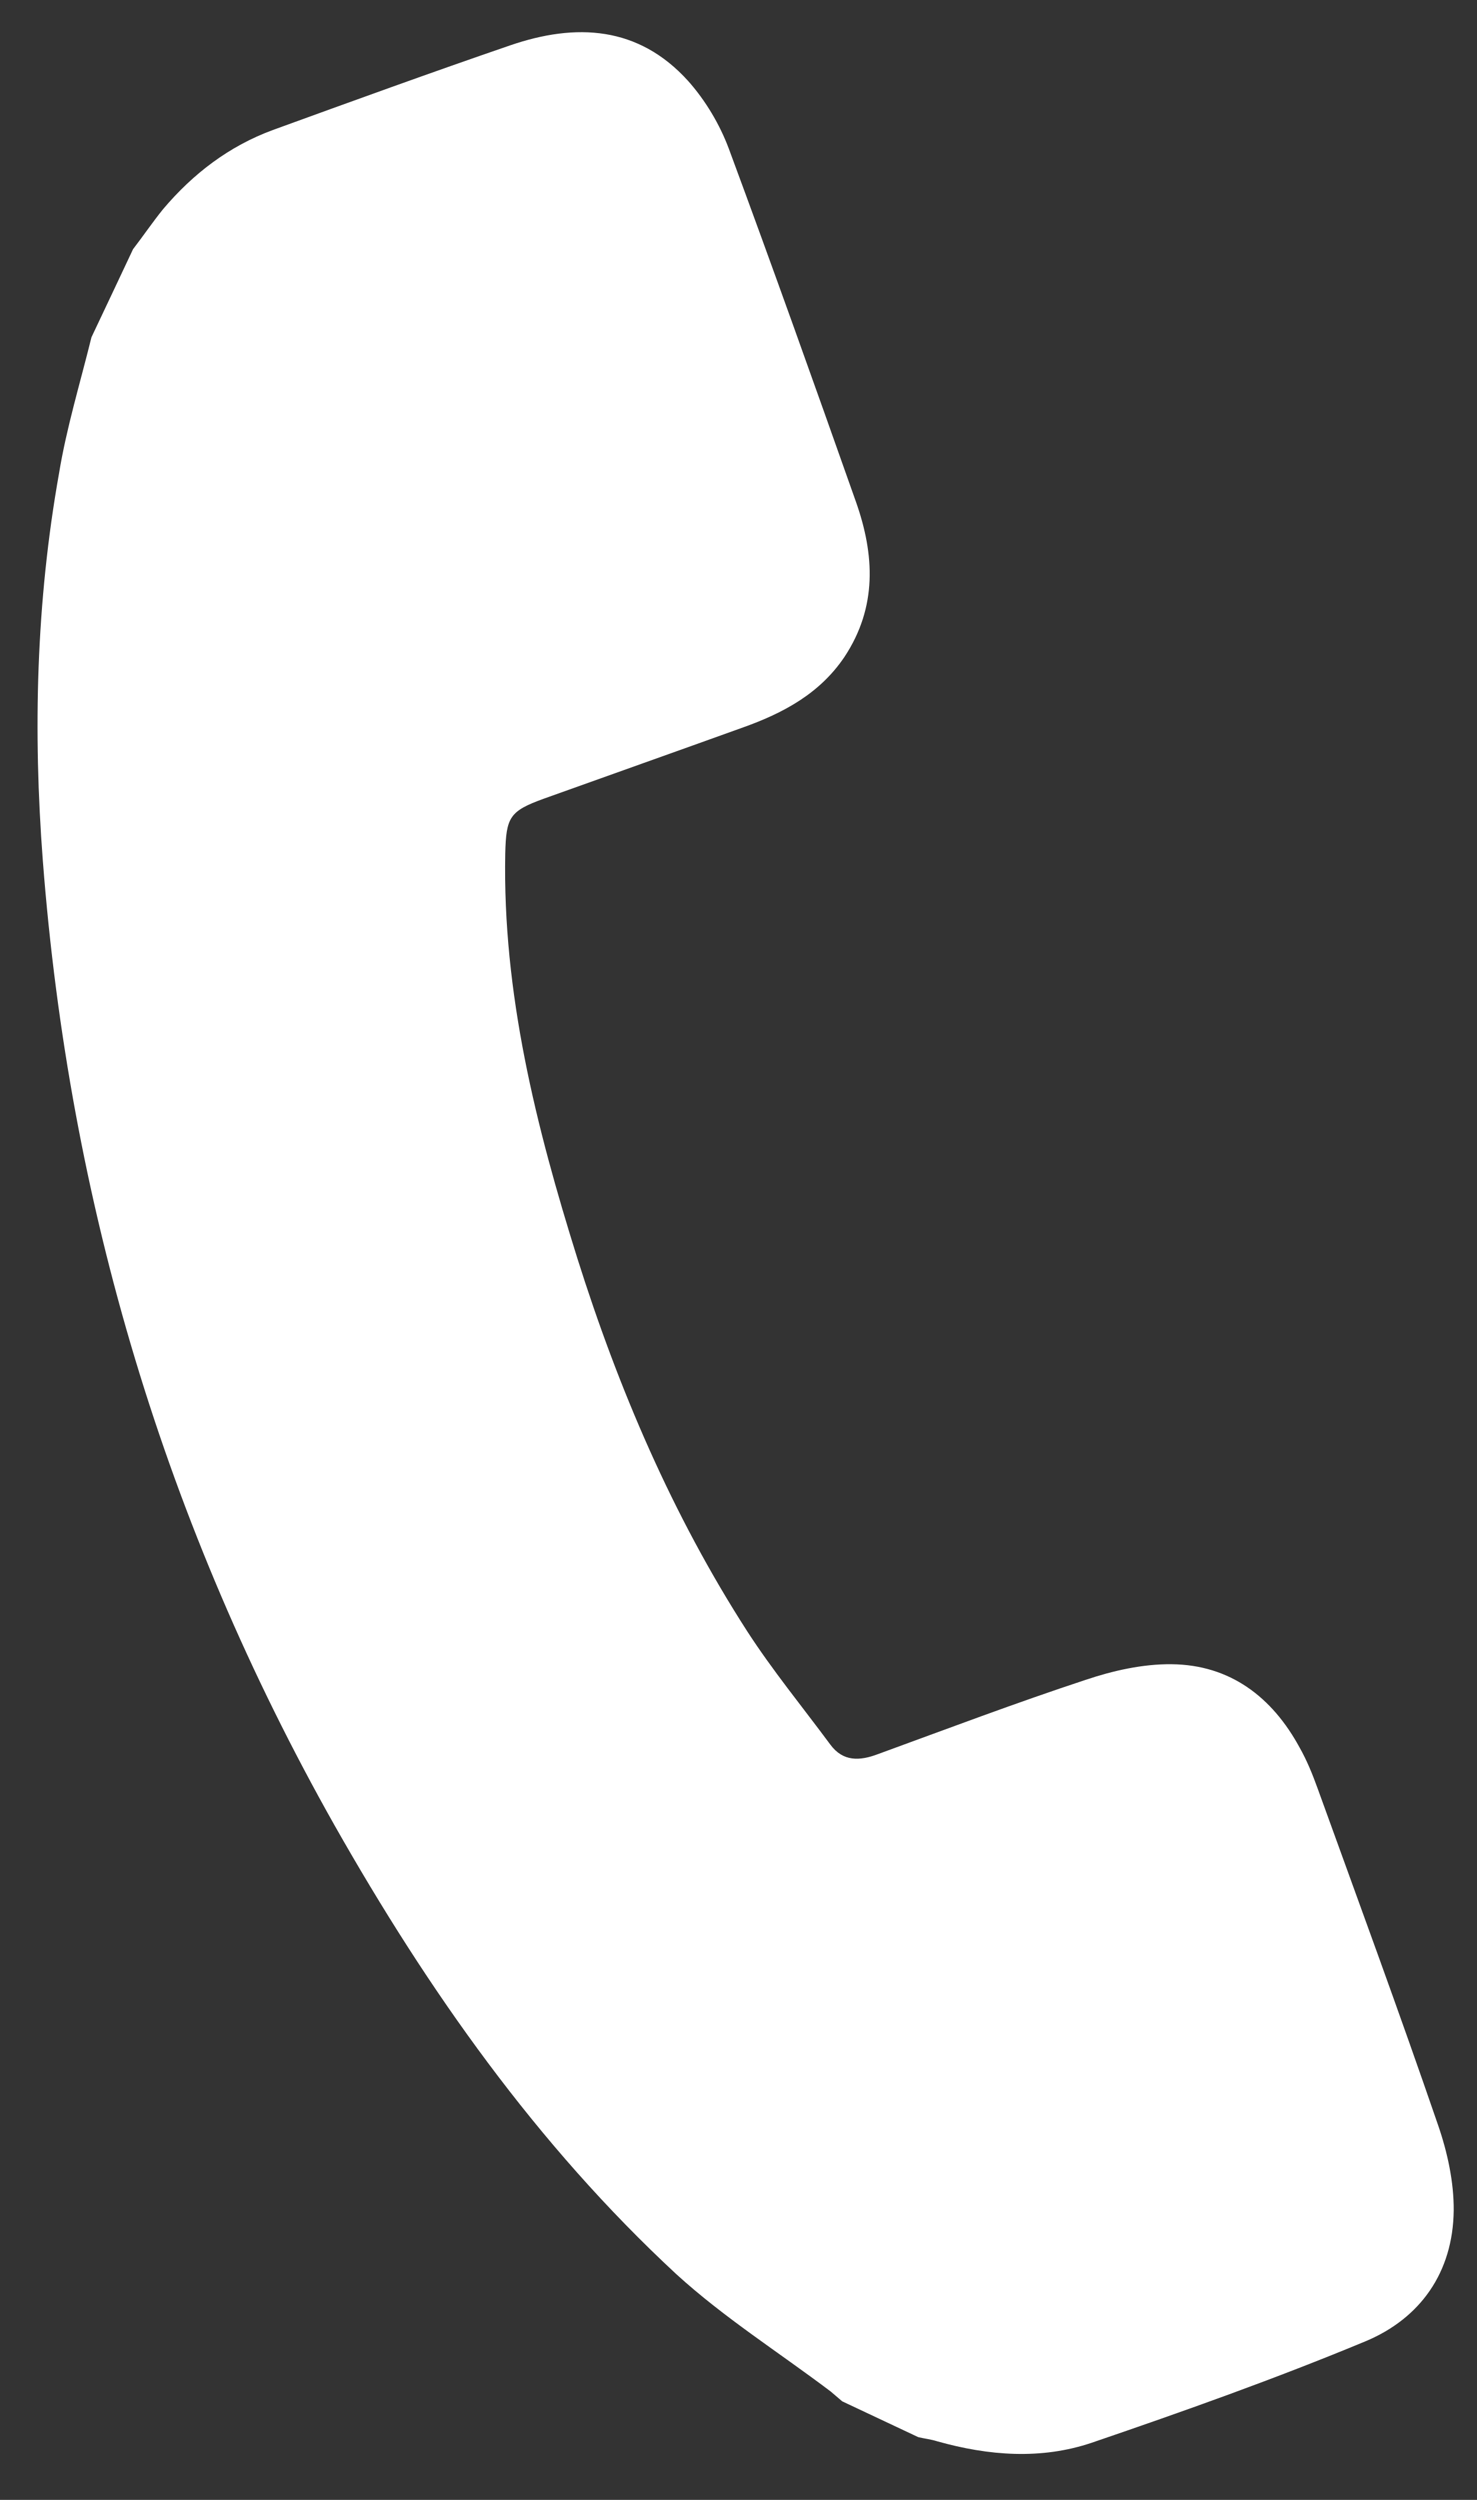 <svg width="13" height="22" viewBox="0 0 13 22" fill="none" xmlns="http://www.w3.org/2000/svg">
<rect x="0" y="0" width="13" height="22" fill="#333333" stroke="none"/>
<path d="M1.171 2.193C1.261 2.076 1.343 1.955 1.436 1.84C1.699 1.529 2.016 1.286 2.402 1.144C3.098 0.891 3.789 0.64 4.488 0.4C5.069 0.2 5.62 0.228 6.058 0.714C6.21 0.885 6.335 1.095 6.415 1.309C6.798 2.343 7.167 3.378 7.534 4.417C7.698 4.882 7.722 5.342 7.434 5.779C7.217 6.103 6.895 6.275 6.542 6.401C5.956 6.612 5.372 6.819 4.786 7.029C4.485 7.138 4.455 7.192 4.447 7.511C4.423 8.741 4.718 9.914 5.081 11.072C5.445 12.226 5.918 13.332 6.574 14.352C6.798 14.699 7.064 15.023 7.308 15.353C7.421 15.506 7.568 15.497 7.725 15.438C8.333 15.216 8.941 14.986 9.554 14.784C9.794 14.703 10.059 14.643 10.312 14.646C10.826 14.651 11.197 14.934 11.439 15.38C11.502 15.491 11.552 15.614 11.595 15.733C11.952 16.72 12.315 17.705 12.656 18.698C12.74 18.94 12.797 19.204 12.795 19.453C12.789 19.997 12.502 20.404 12.015 20.606C11.228 20.933 10.421 21.22 9.61 21.497C9.163 21.648 8.703 21.612 8.25 21.485C8.194 21.467 8.136 21.461 8.082 21.448C7.86 21.344 7.638 21.239 7.413 21.133C7.379 21.104 7.345 21.075 7.311 21.046C6.857 20.703 6.373 20.397 5.954 20.015C4.722 18.873 3.766 17.514 2.943 16.061C1.456 13.425 0.609 10.592 0.377 7.575C0.29 6.435 0.318 5.298 0.519 4.169C0.585 3.765 0.706 3.37 0.805 2.968C0.927 2.711 1.048 2.454 1.171 2.193Z" fill="white"/>
</svg>

